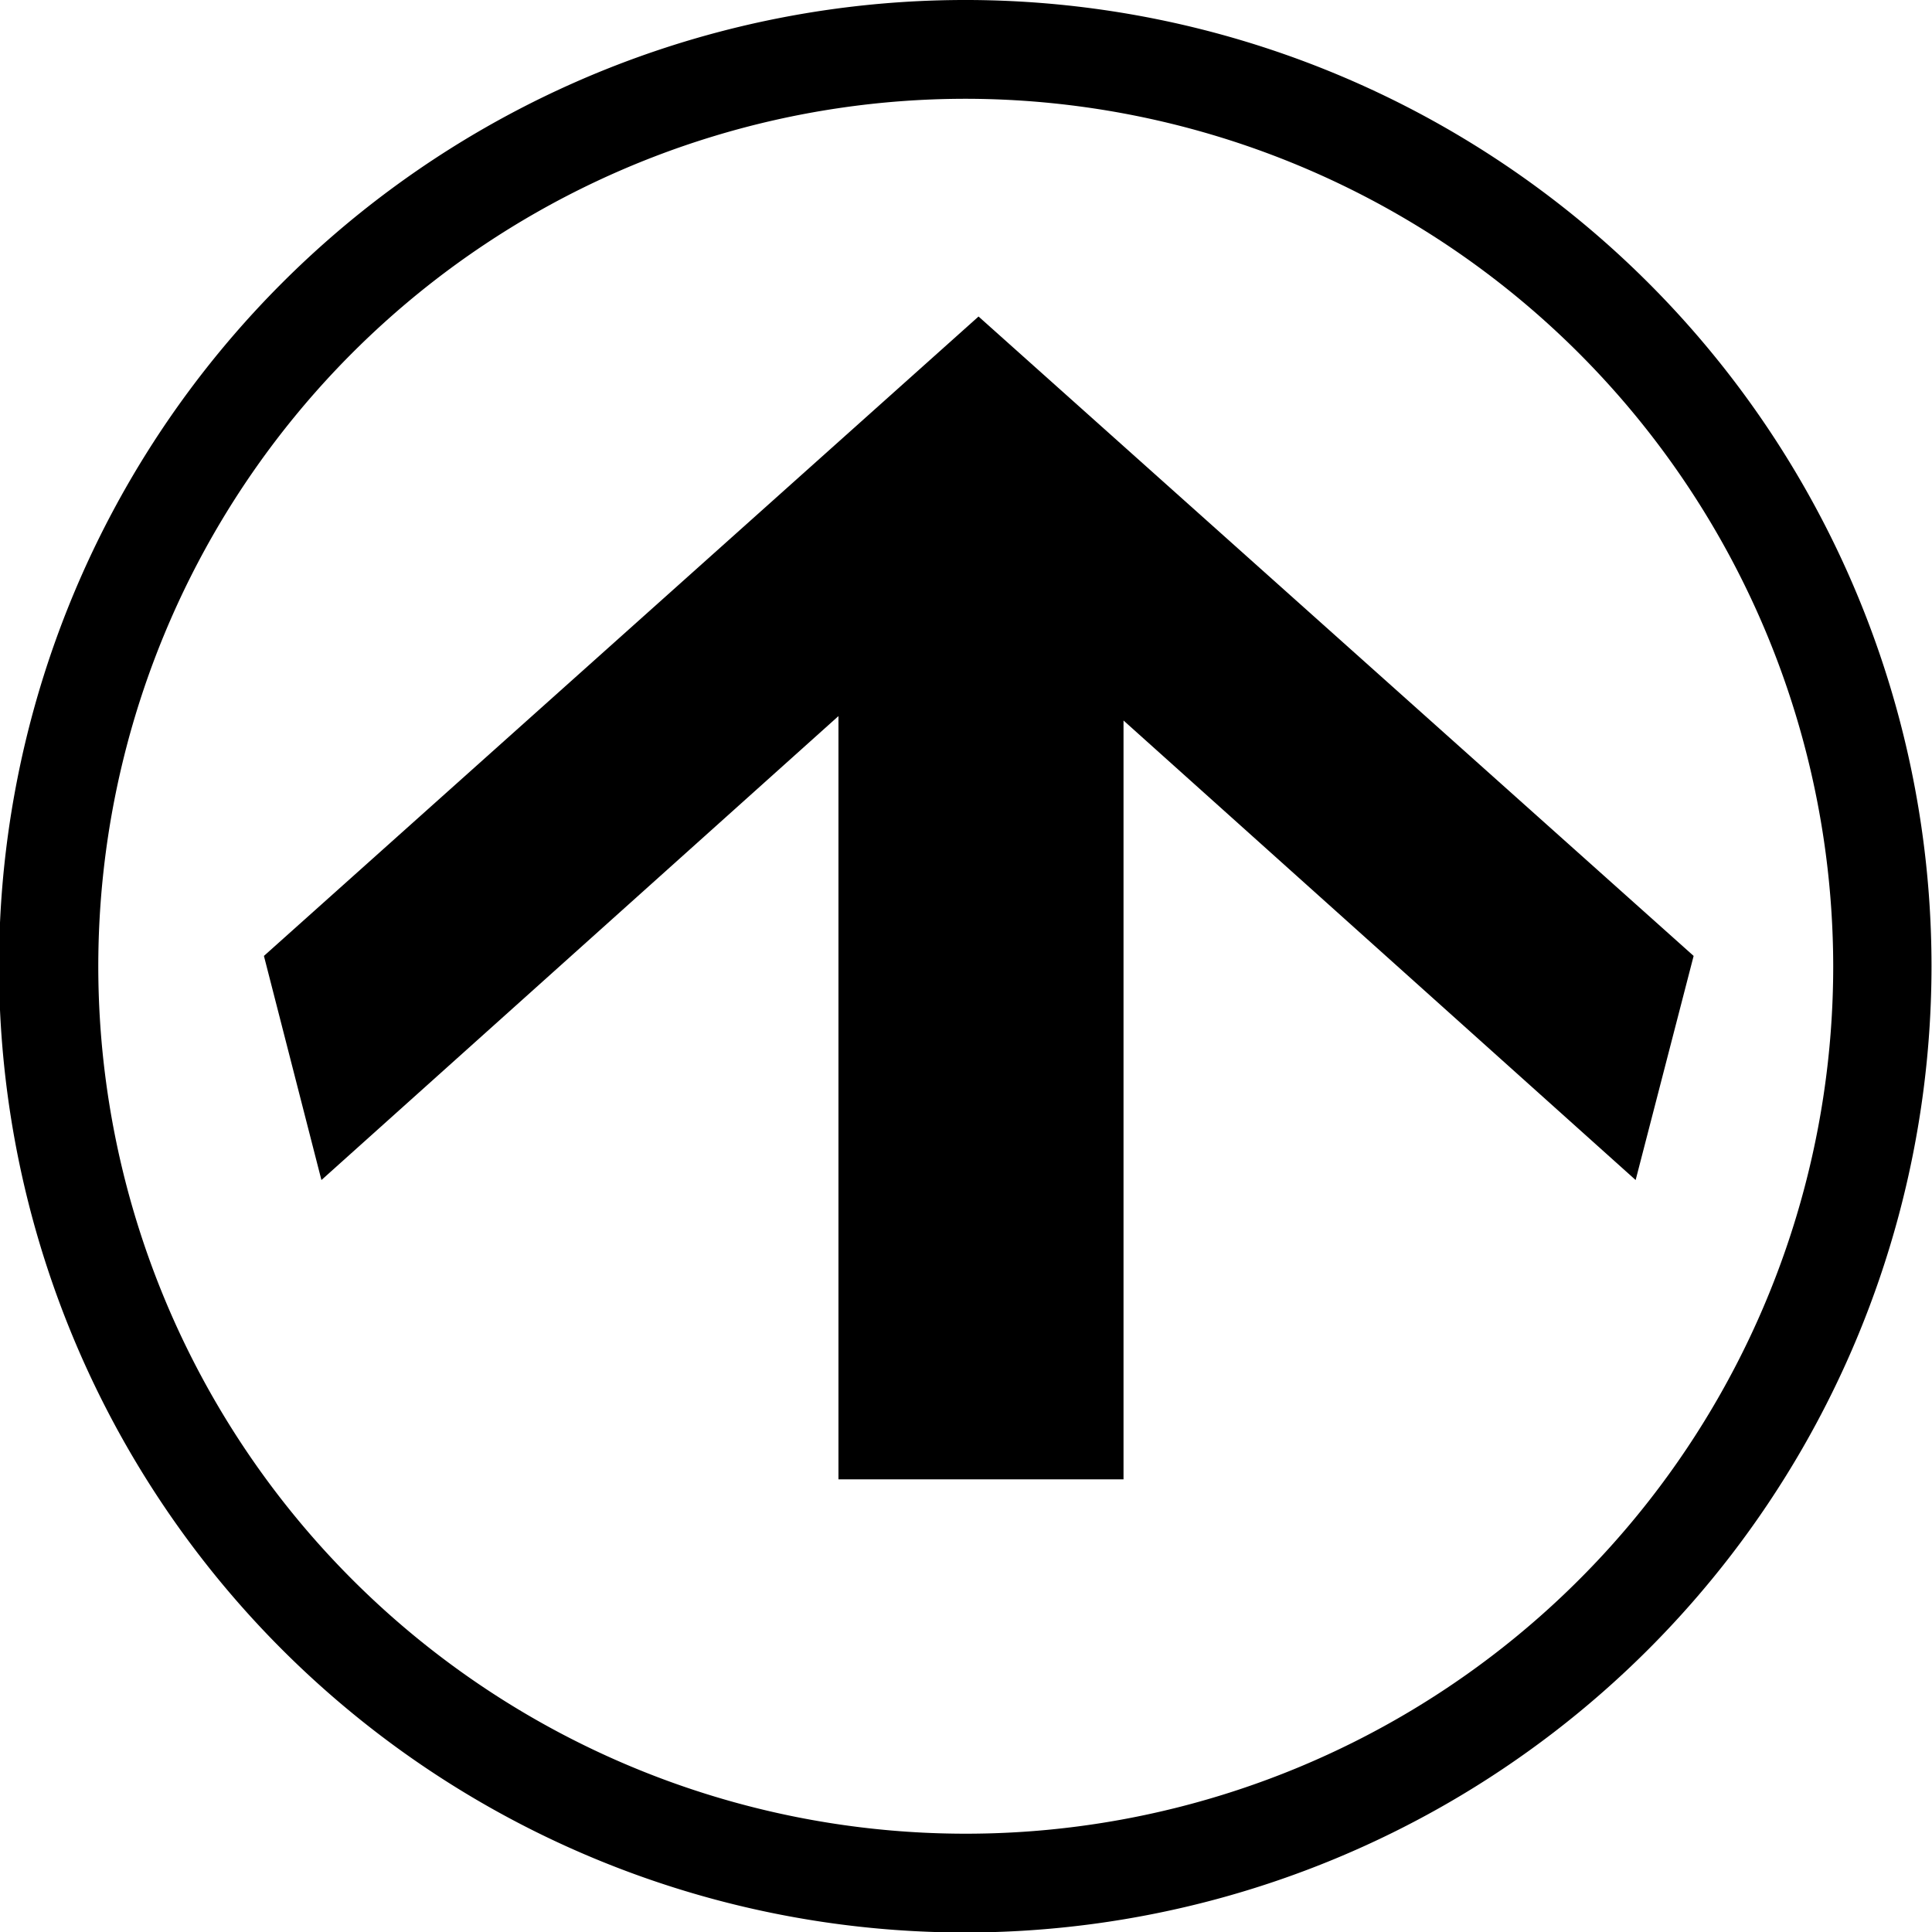 <svg id="export" data-name="匯出" xmlns="http://www.w3.org/2000/svg" viewBox="0 0 39.31 39.31" fill="currentColor"><path class="cls-1" d="M20,39.66A19.66,19.66,0,1,1,39.65,20,19.67,19.67,0,0,1,20,39.66ZM20,2.35A17.65,17.65,0,1,0,37.65,20,17.67,17.67,0,0,0,20,2.35Z" transform="translate(-0.35 -0.34)"/><polygon class="cls-1" points="34.46 19.45 19.91 6.44 5.37 19.45 6.54 24.01 17.06 14.57 17.06 30.1 22.86 30.1 22.86 14.66 33.28 24.01 34.46 19.45"/></svg>